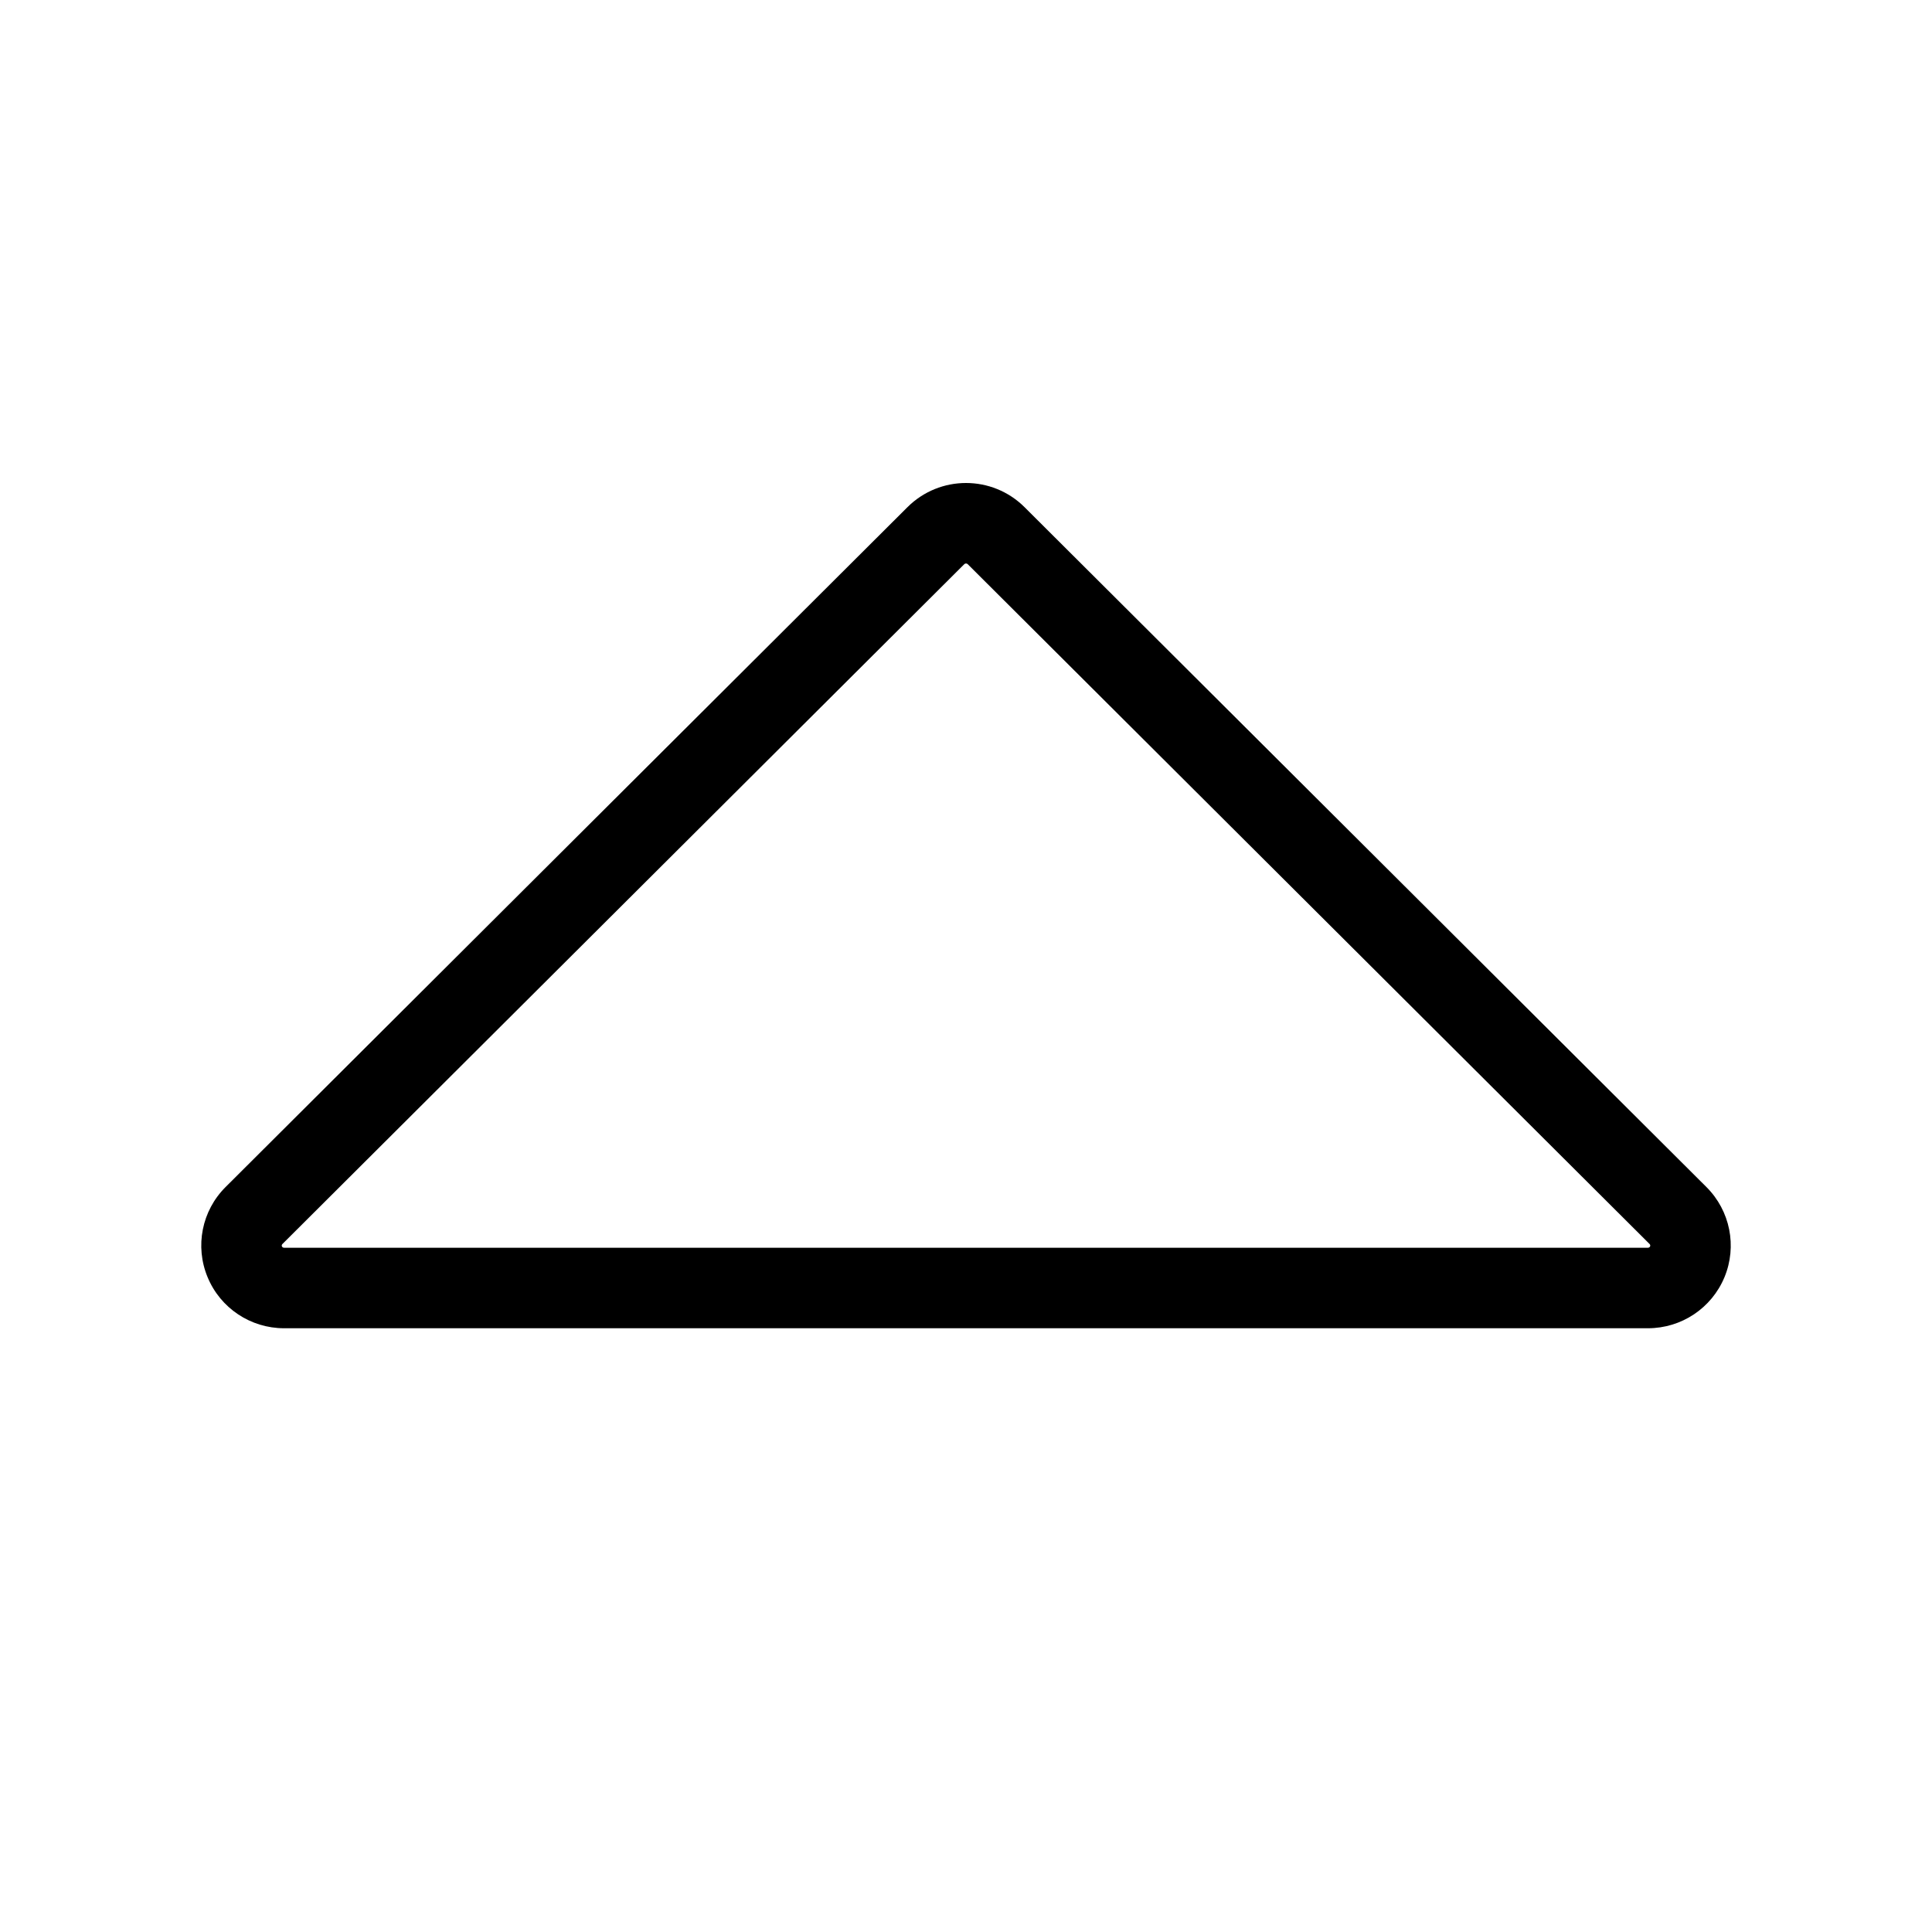 <svg width="24" height="24" viewBox="0 0 24 24" fill="none" xmlns="http://www.w3.org/2000/svg">
<path fill-rule="evenodd" clip-rule="evenodd" d="M2.579 15.866C2.738 16.251 3.114 16.5 3.529 16.5H20.471C20.887 16.5 21.262 16.251 21.422 15.866C21.581 15.482 21.493 15.04 21.198 14.746L12.727 6.3C12.325 5.9 11.675 5.9 11.273 6.3L2.802 14.746C2.507 15.04 2.419 15.482 2.579 15.866ZM3.529 15.5C3.516 15.5 3.506 15.492 3.502 15.483C3.498 15.473 3.5 15.462 3.508 15.454L11.979 7.008C11.991 6.997 12.009 6.997 12.021 7.008L20.492 15.454C20.5 15.462 20.502 15.473 20.498 15.483C20.494 15.492 20.484 15.5 20.471 15.5H3.529Z" fill="black"/>
</svg>
